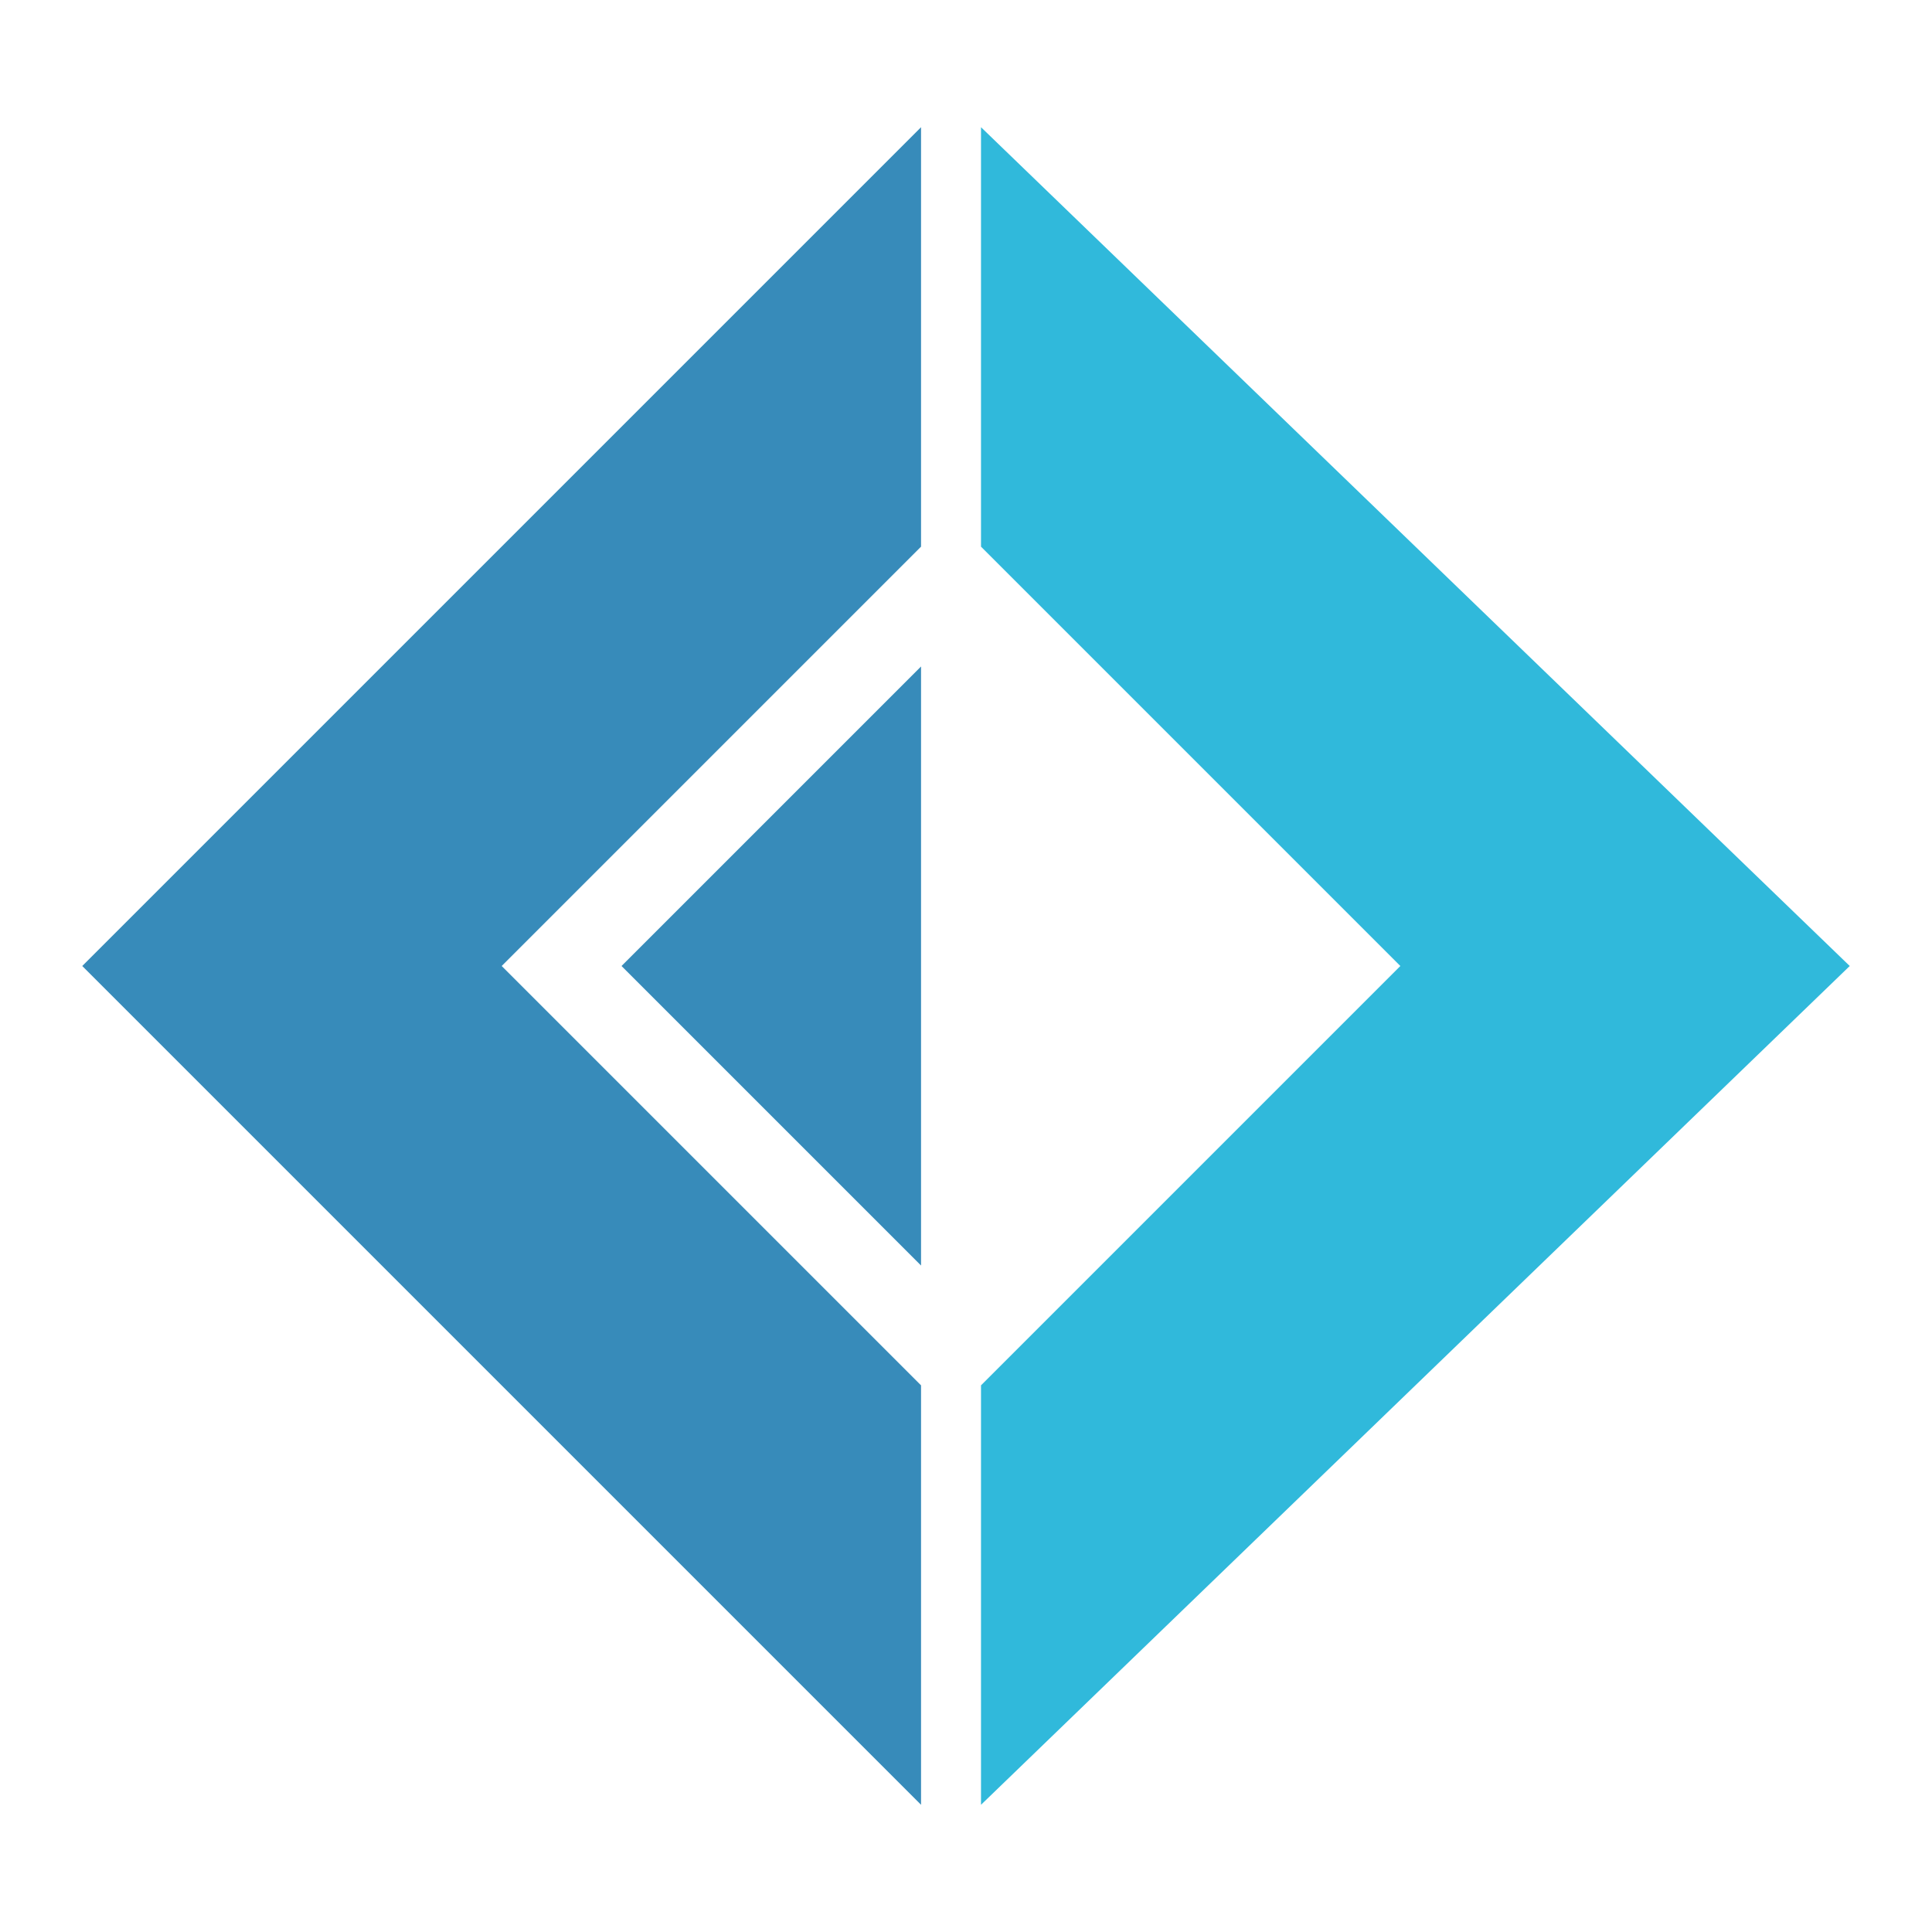 <?xml version="1.0" encoding="UTF-8"?>
<svg xmlns="http://www.w3.org/2000/svg" xmlns:xlink="http://www.w3.org/1999/xlink" width="90px" height="90px" viewBox="0 0 90 90" version="1.1">
<g id="surface1">
<path style=" stroke:none;fill-rule:nonzero;fill:rgb(21.569%,54.51%,72.941%);fill-opacity:1;" d="M 42.906 84.074 L 3.832 45 L 42.906 5.926 L 42.906 25.465 L 23.371 45 L 42.906 64.535 Z M 42.906 84.074 "/>
<path style=" stroke:none;fill-rule:nonzero;fill:rgb(21.569%,54.51%,72.941%);fill-opacity:1;" d="M 42.906 58.953 L 28.953 45 L 42.906 31.047 Z M 42.906 58.953 "/>
<path style=" stroke:none;fill-rule:nonzero;fill:rgb(18.824%,72.549%,85.882%);fill-opacity:1;" d="M 45.699 5.926 L 45.699 25.465 L 65.234 45 L 45.699 64.535 L 45.699 84.074 L 86.168 45 Z M 45.699 5.926 "/>
</g>
</svg>

